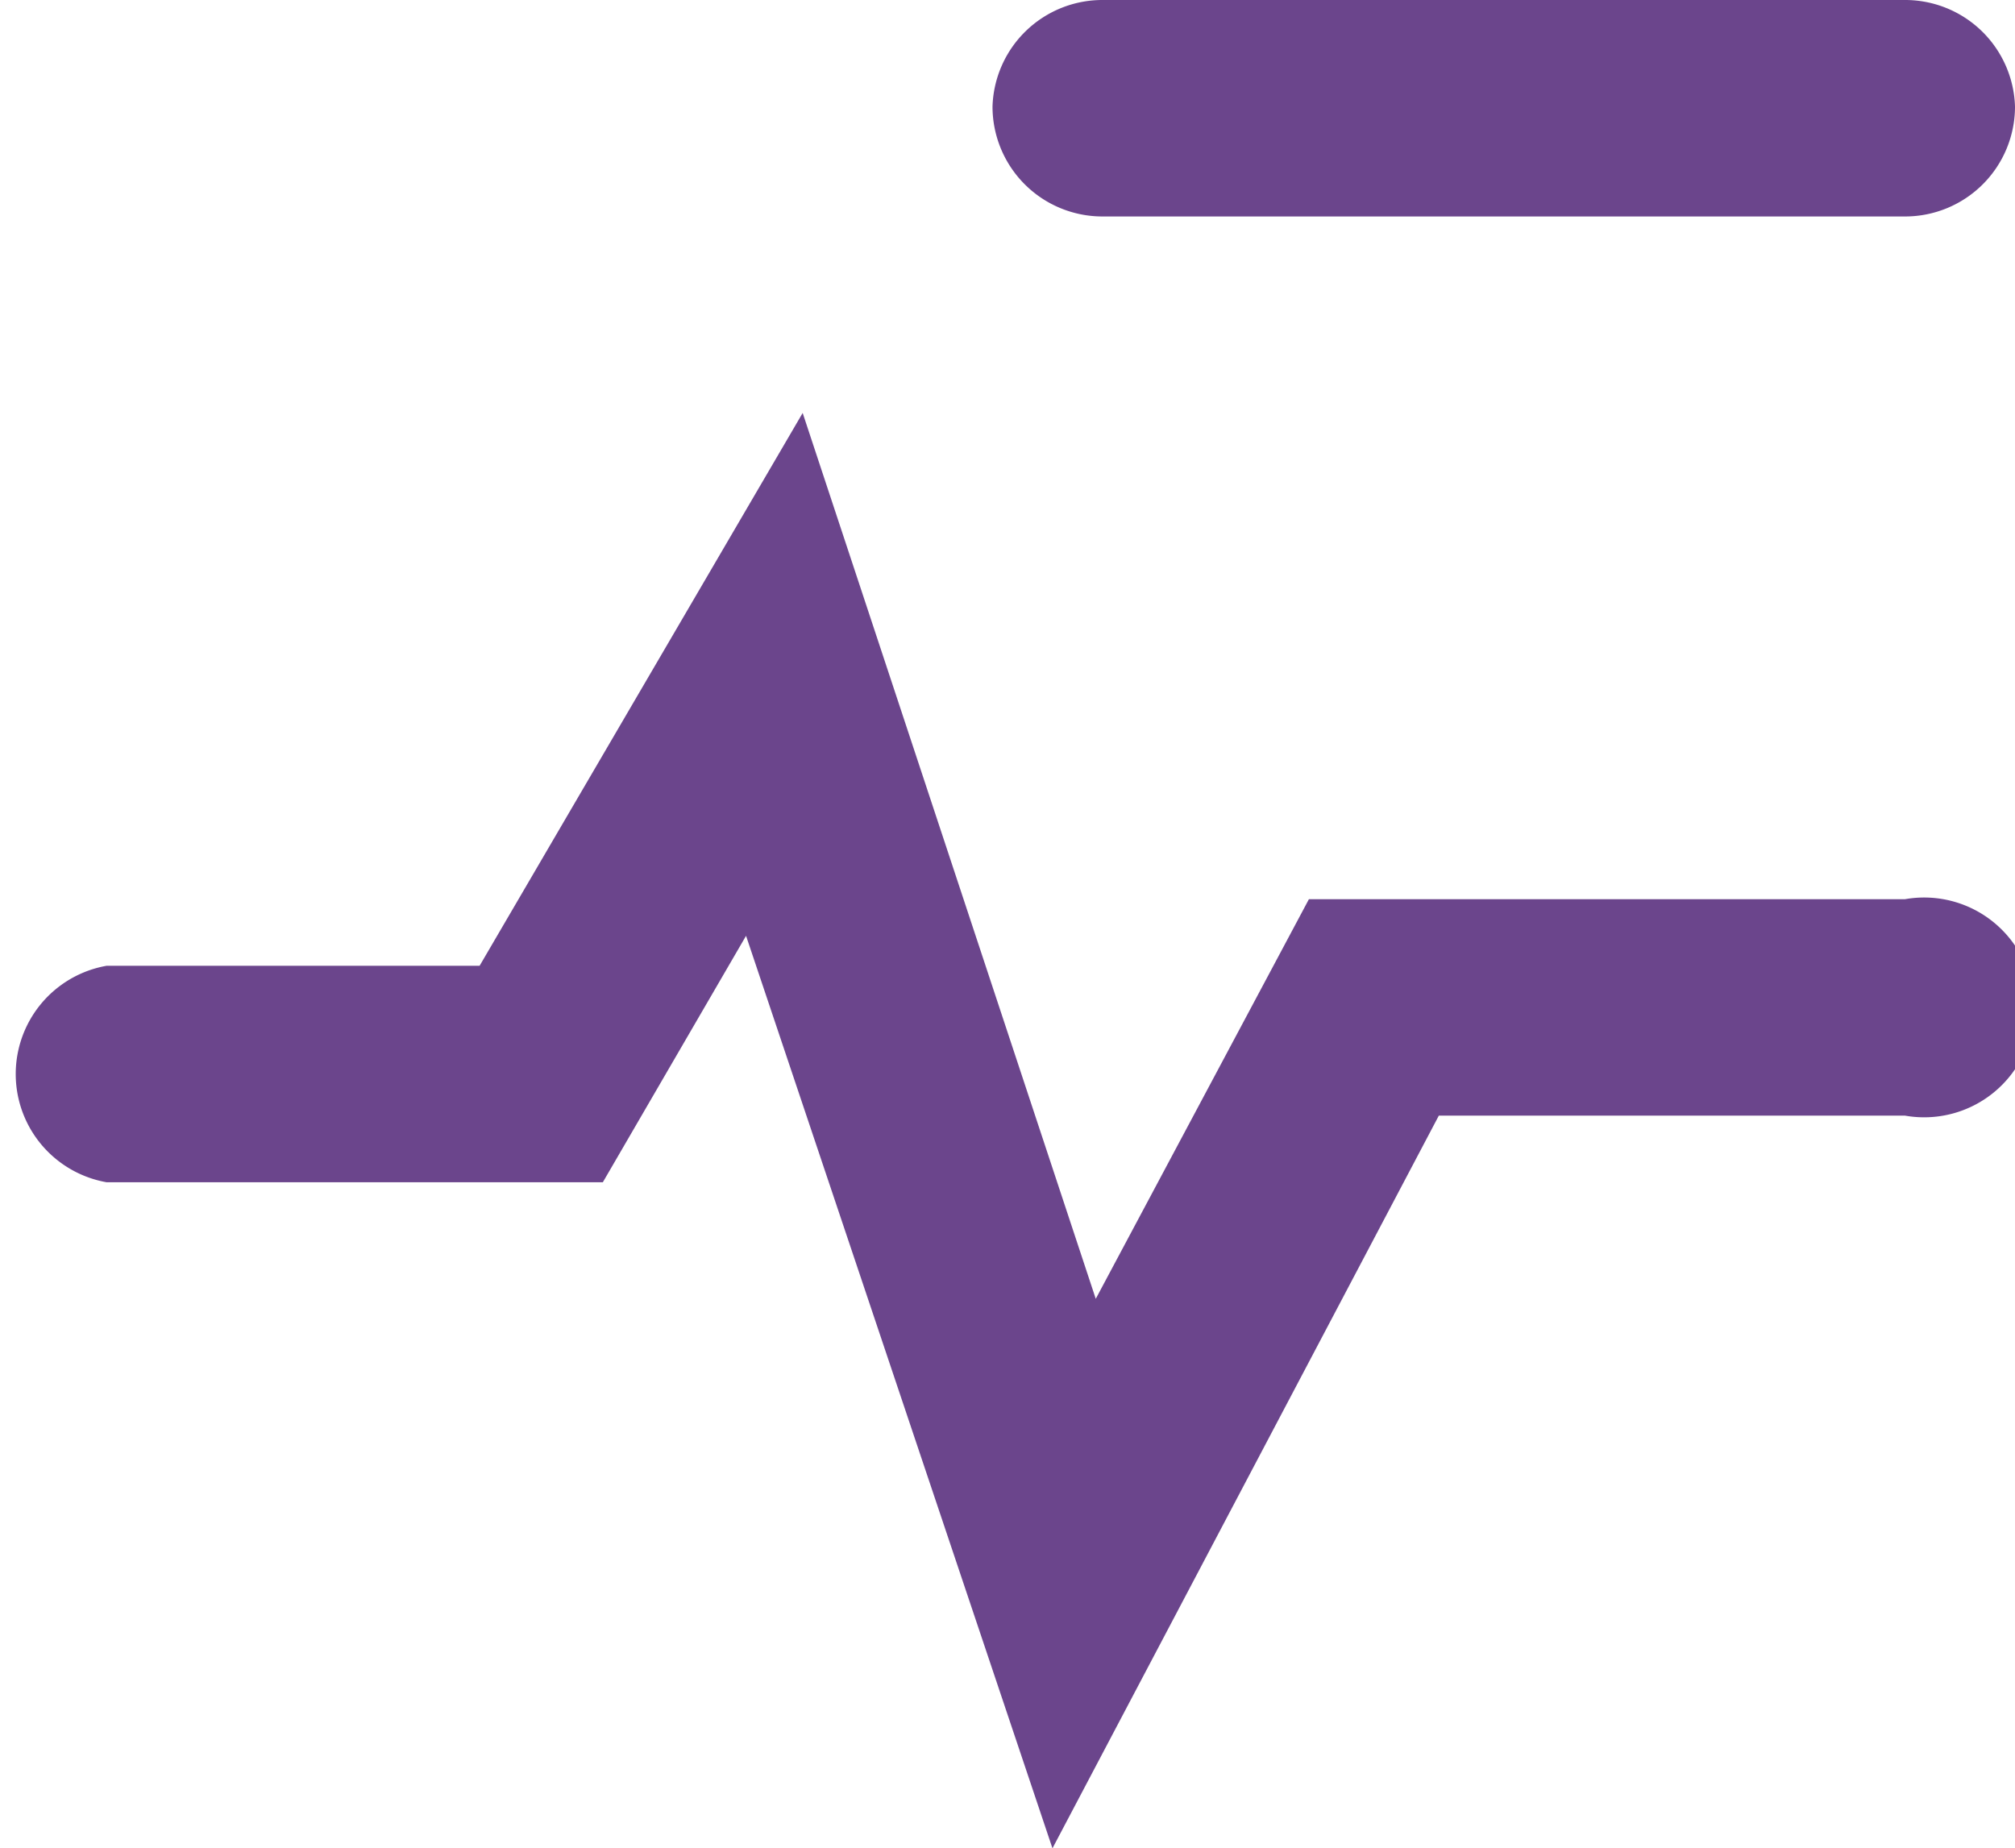 <svg xmlns="http://www.w3.org/2000/svg" viewBox="0 0 60.5 55.5"><defs><style>.cls-1{fill:#6b458c;}</style></defs><title>Asset 5</title><g id="Layer_2" data-name="Layer 2"><g id="Layer_1-2" data-name="Layer 1"><path class="cls-1" d="M31.6,55.5,22.4,28.1l-4.3,7.4H3.2a3.3,3.3,0,0,1,0-6.5H14.4l9.7-16.6L32.9,39l6.4-12H57.2a3.3,3.3,0,1,1,0,6.5h-14Z"/><path class="cls-1" d="M57.2,6.5H33.1a3.3,3.3,0,0,1-3.3-3.3A3.3,3.3,0,0,1,33.1,0H57.2a3.3,3.3,0,0,1,3.3,3.2A3.3,3.3,0,0,1,57.2,6.5Z"/></g></g></svg>